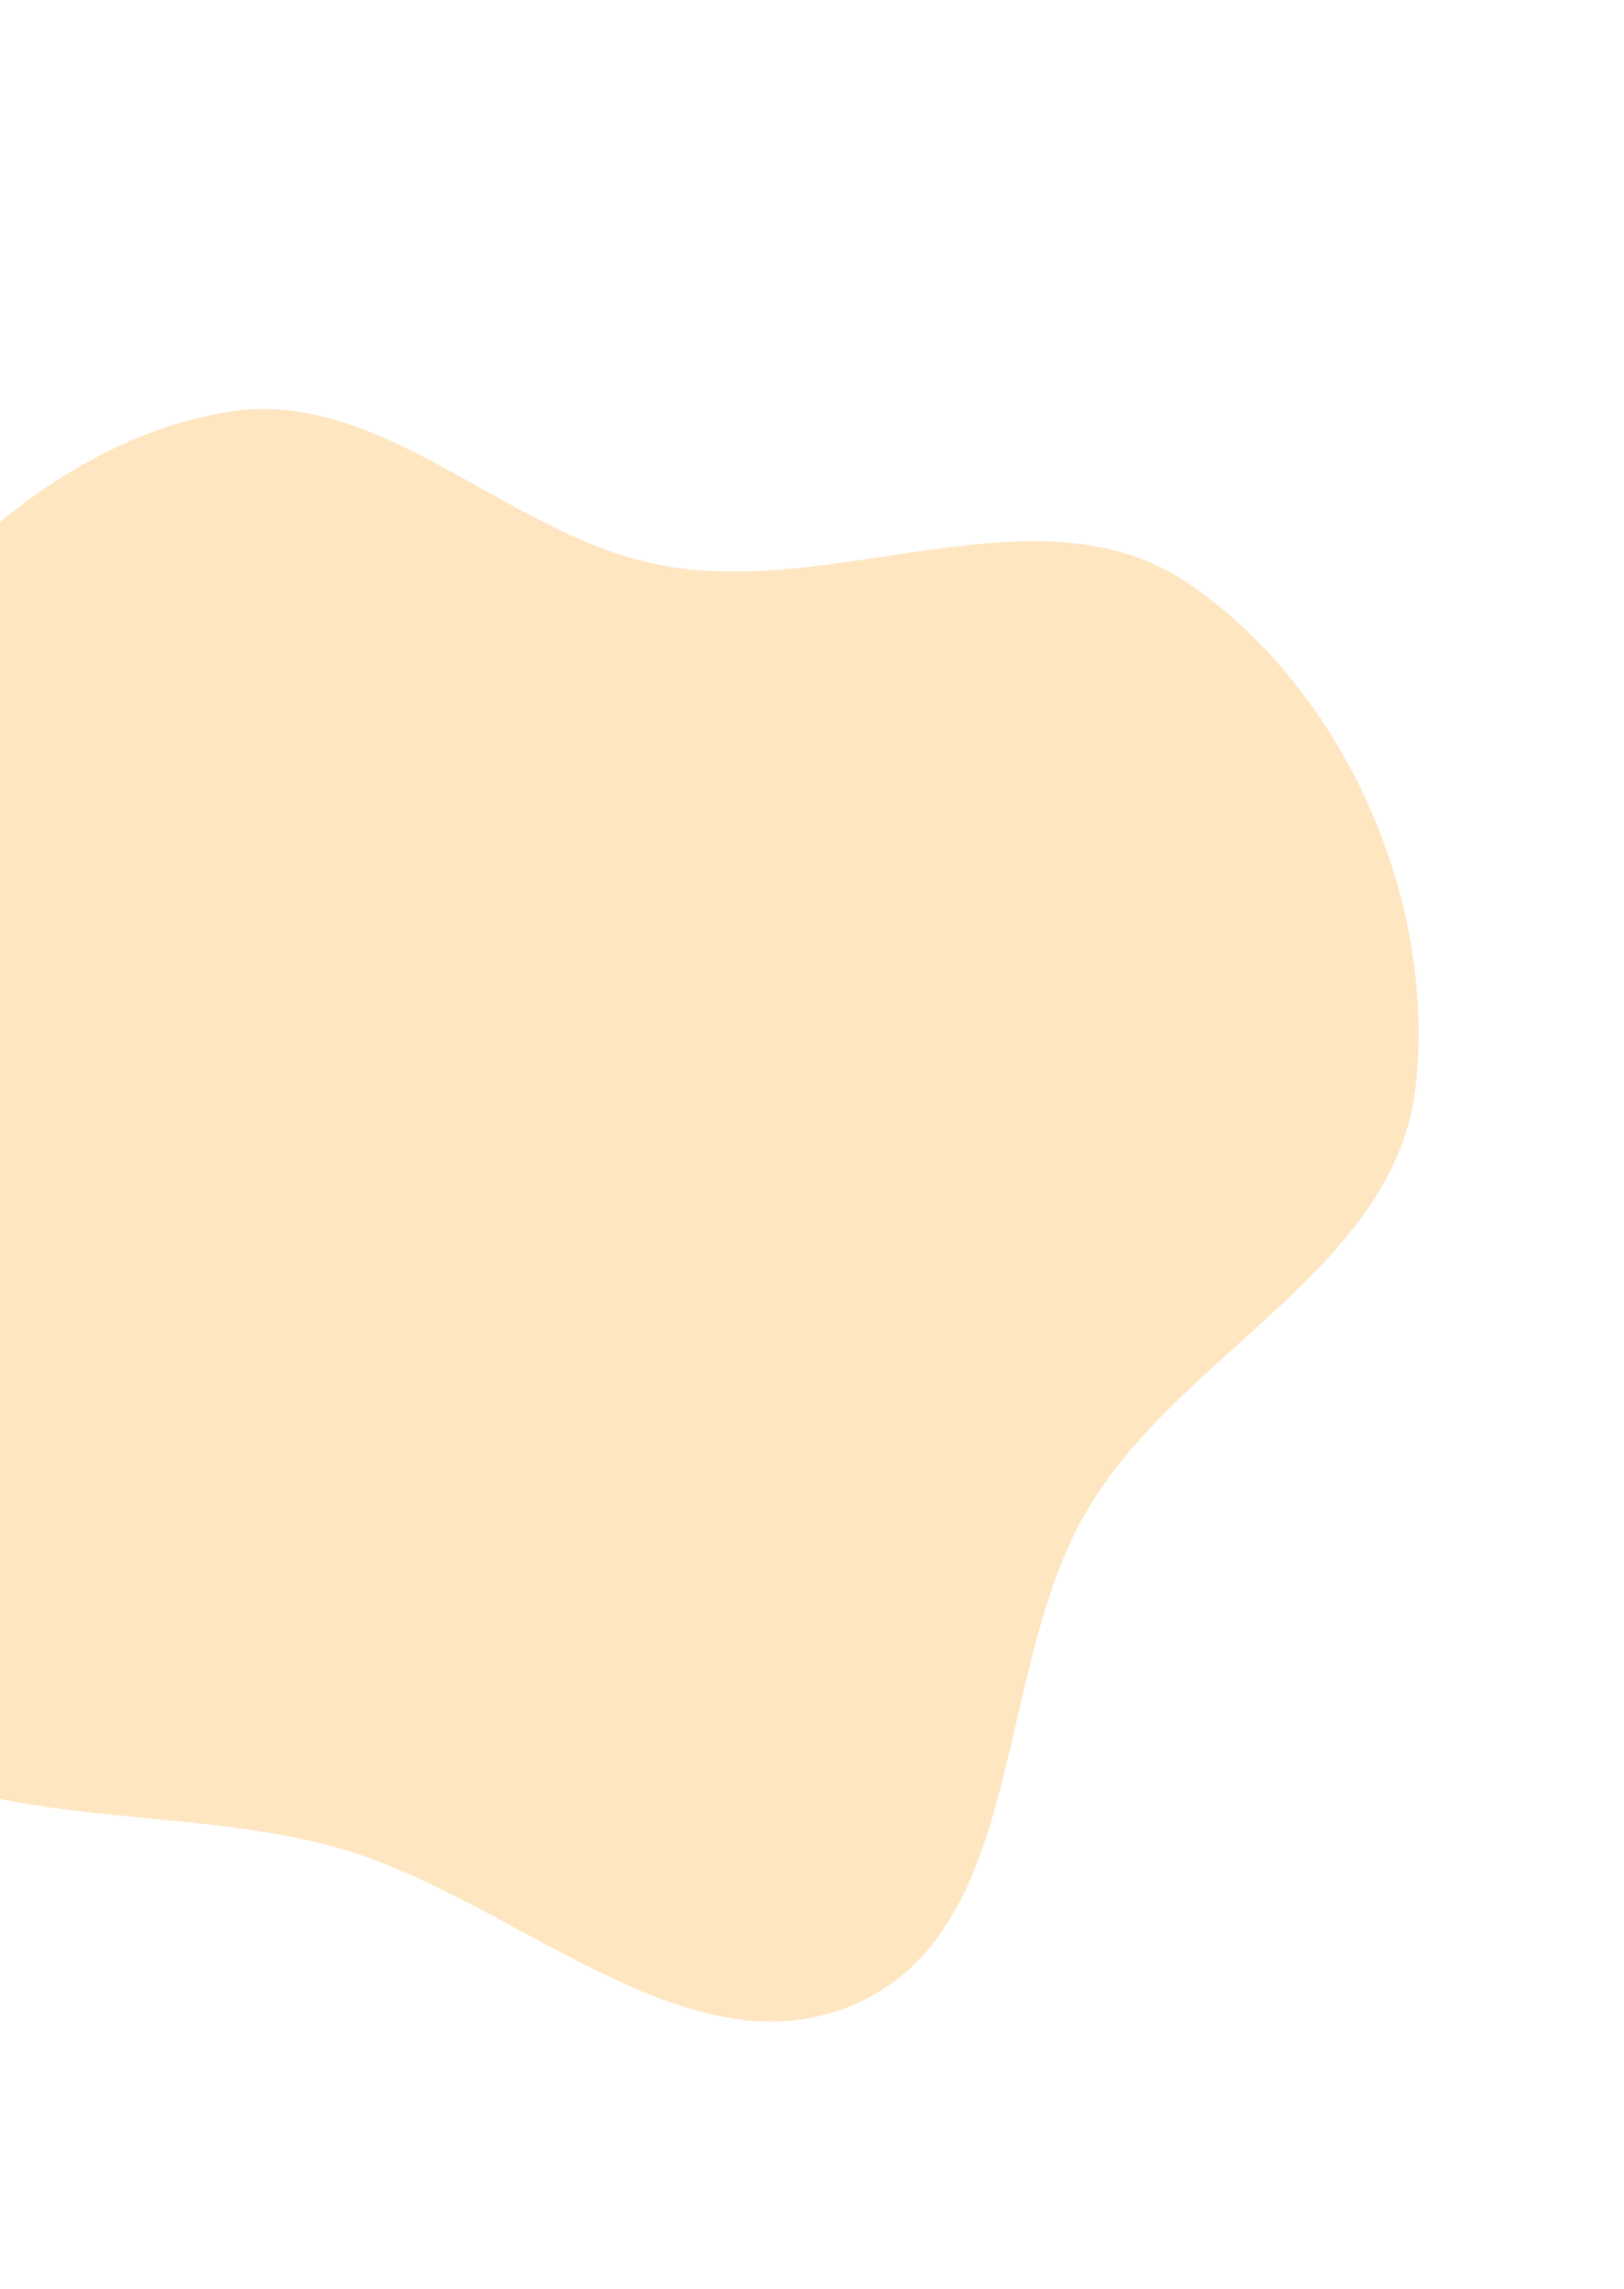 <svg width="895" height="1261" viewBox="0 0 895 1261" fill="none" xmlns="http://www.w3.org/2000/svg">
<path opacity="0.8" fill-rule="evenodd" clip-rule="evenodd" d="M600.516 829.504C546.826 917.71 566.739 1060.73 472.657 1103.33C379.278 1145.61 283.905 1044.98 185.102 1017.58C89.116 990.964 -23.837 1012.55 -97.299 945.274C-174.164 874.886 -205.825 764.255 -205.308 660.063C-204.81 559.908 -155.288 468.33 -94.535 388.719C-37.99 314.62 33.209 242.382 125.164 227.001C211.189 212.612 280.145 296.316 366.012 311.684C463.564 329.144 574.311 265.639 655.846 321.981C740.955 380.793 791.486 495.141 780.278 597.948C769.421 697.531 652.596 743.943 600.516 829.504Z" fill="#FEDFB1"/>
</svg>
